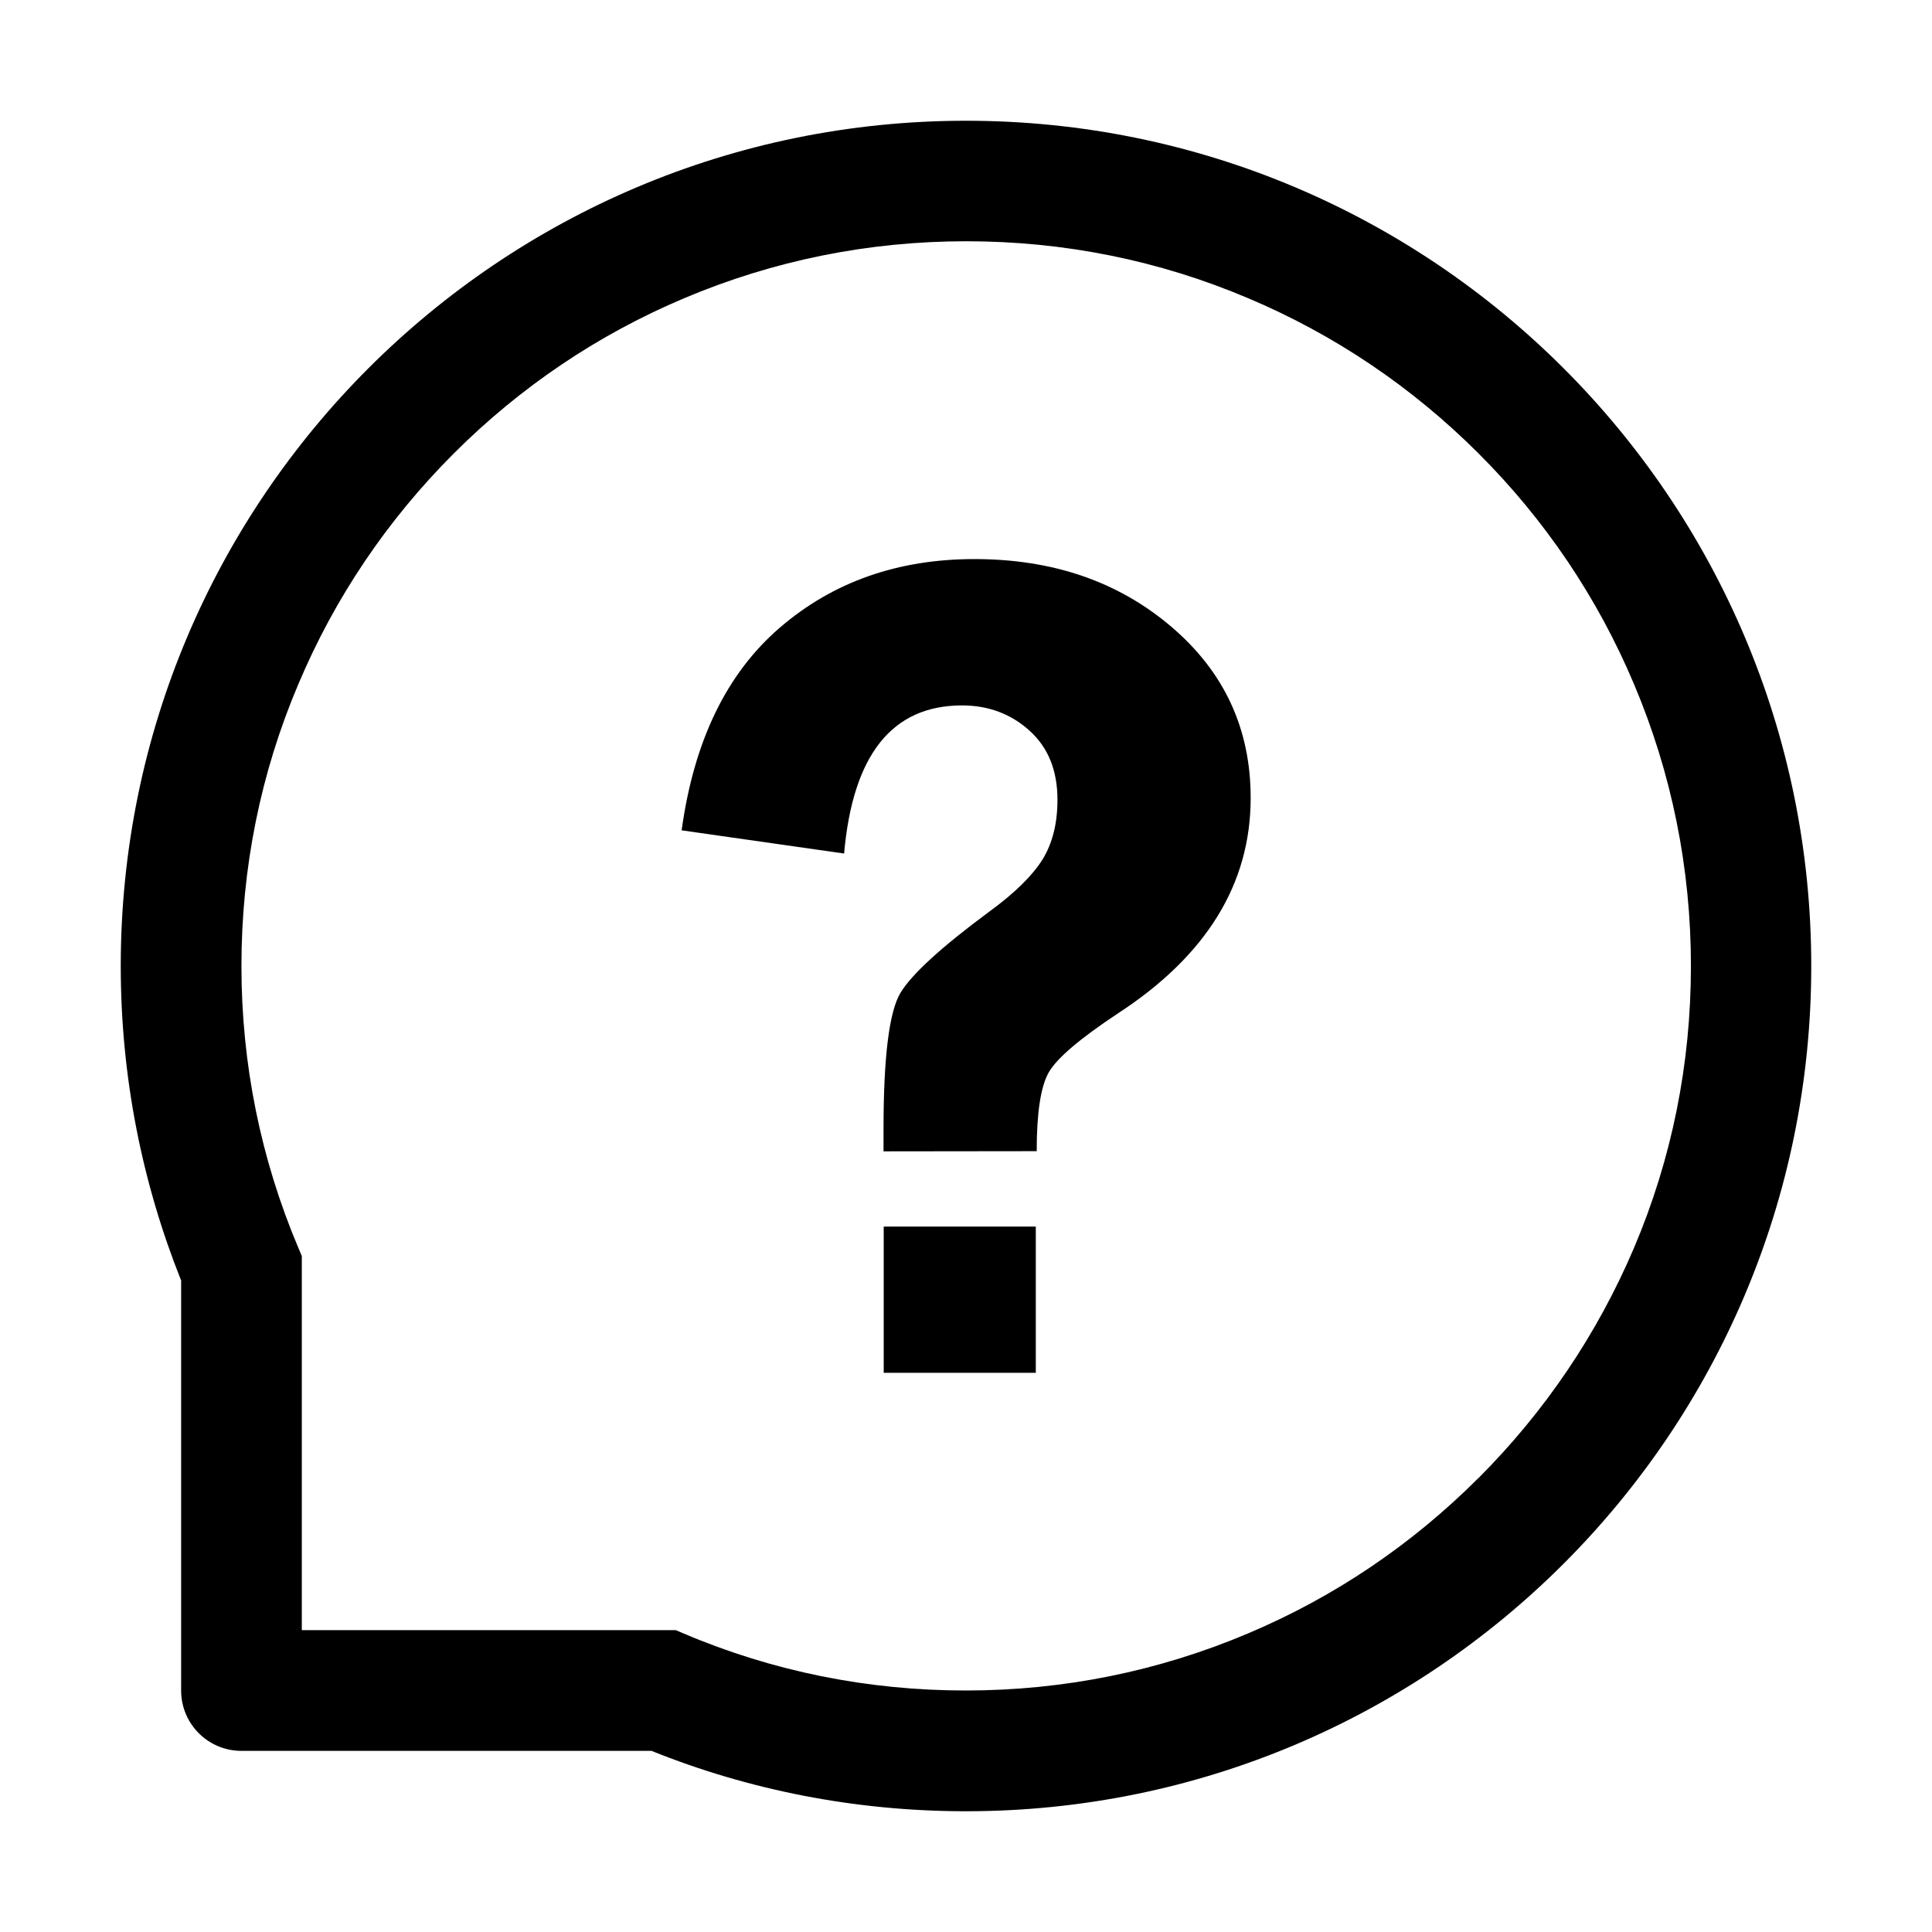 <!-- Generated by IcoMoon.io -->
<svg version="1.1" xmlns="http://www.w3.org/2000/svg" width="32" height="32" viewBox="0 0 32 32">
<title>helper</title>
<path d="M16 2c-7.731 0-14 6.269-14 14 0 1.841 0.356 3.597 1 5.209 0 0.012 0 0.028 0 0.041v6.75c0 0.553 0.447 1 1 1h6.75c0.012 0 0.028 0 0.041 0 1.609 0.647 3.369 1 5.209 1 7.731 0 14-6.269 14-14s-6.269-14-14-14zM24.484 24.484c-1.103 1.103-2.387 1.969-3.816 2.572-1.478 0.625-3.050 0.944-4.672 0.944s-3.194-0.316-4.672-0.944c-0.044-0.019-0.088-0.038-0.131-0.056h-6.194v-6.197c-0.019-0.044-0.037-0.087-0.056-0.131-0.625-1.478-0.944-3.050-0.944-4.672s0.316-3.194 0.944-4.672c0.603-1.428 1.469-2.713 2.572-3.816s2.387-1.969 3.816-2.572c1.478-0.625 3.050-0.944 4.672-0.944s3.194 0.316 4.672 0.944c1.428 0.603 2.712 1.469 3.816 2.572s1.969 2.388 2.572 3.816c0.625 1.478 0.944 3.050 0.944 4.672s-0.316 3.194-0.944 4.672c-0.609 1.428-1.475 2.709-2.578 3.813z"></path>
<path d="M14.634 19.069v-0.372c0-1.191 0.094-1.944 0.281-2.253s0.678-0.759 1.478-1.35c0.419-0.306 0.709-0.594 0.875-0.859 0.163-0.266 0.247-0.594 0.247-0.988 0-0.484-0.153-0.866-0.462-1.144-0.306-0.278-0.681-0.419-1.119-0.419-1.159 0-1.809 0.819-1.953 2.453l-2.691-0.384c0.203-1.478 0.744-2.597 1.625-3.356s1.956-1.137 3.225-1.137c1.297 0 2.381 0.372 3.259 1.119s1.316 1.691 1.316 2.838c0 1.422-0.731 2.609-2.191 3.563-0.634 0.419-1.019 0.747-1.153 0.981s-0.2 0.672-0.2 1.306l-2.537 0.003z"></path>
<path d="M14.637 20.316h2.519v2.422h-2.519v-2.422z"></path>
</svg>
